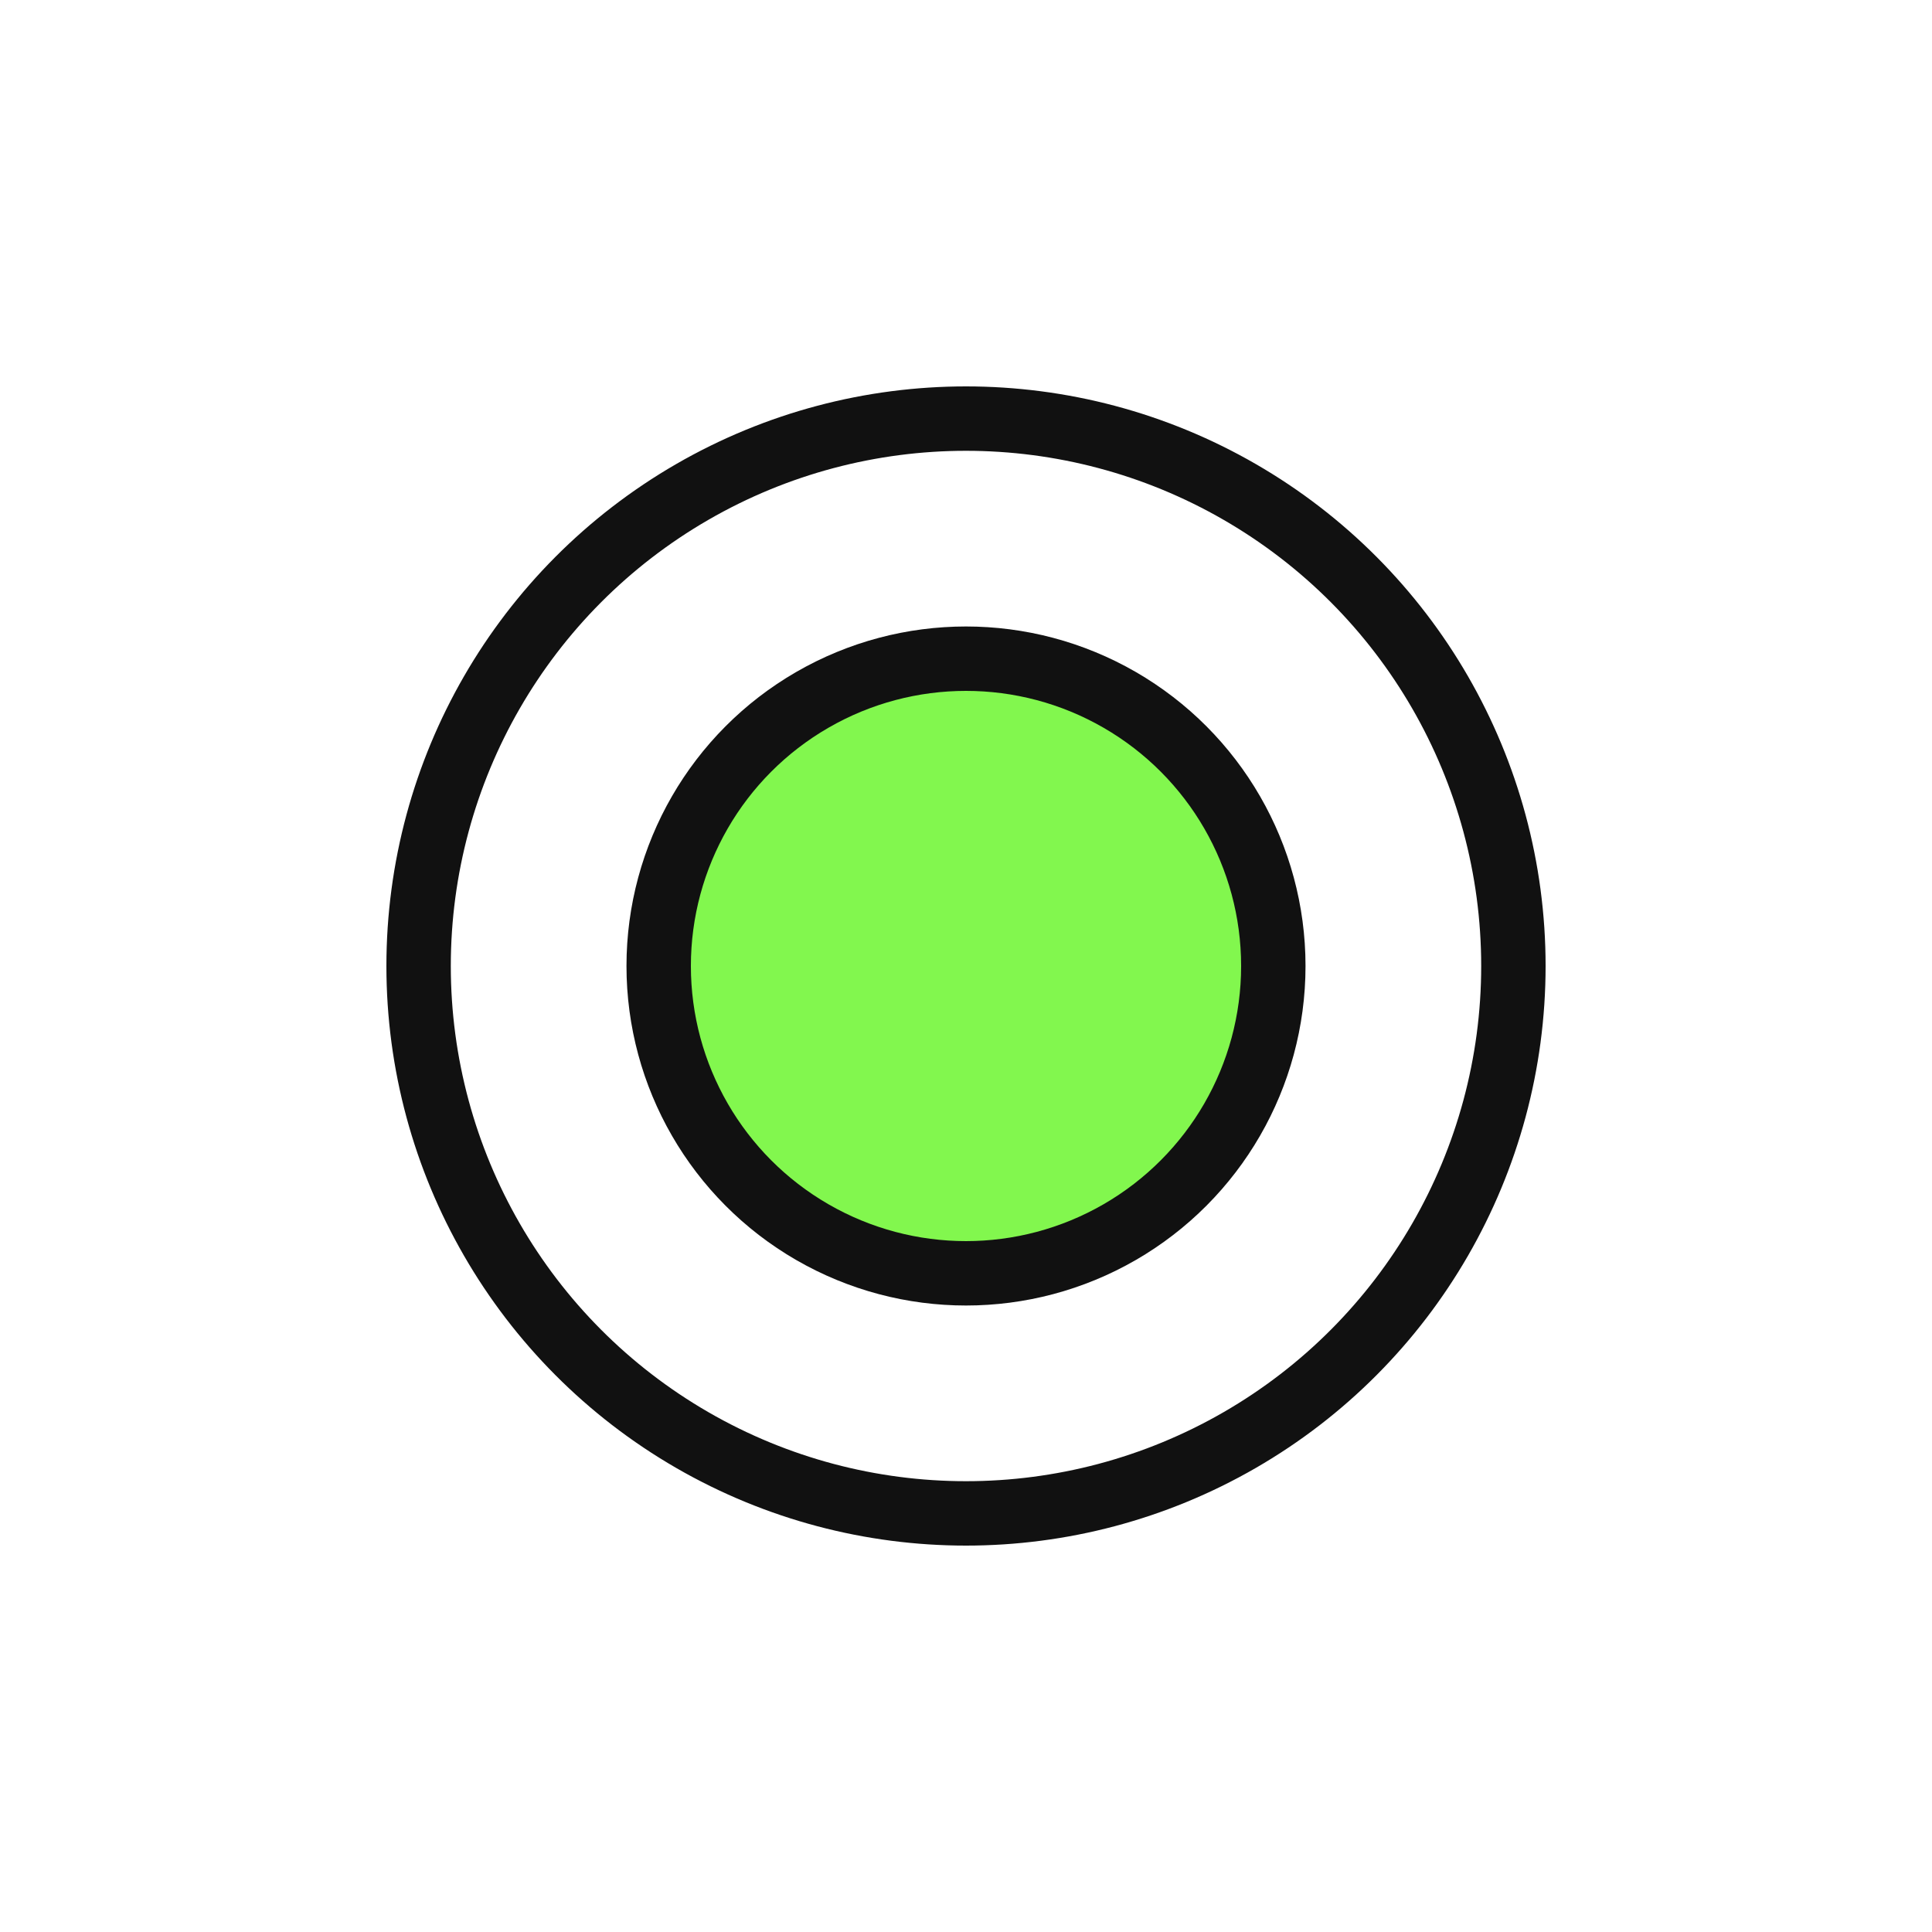 <svg width="30" height="30" viewBox="0 0 30 30" fill="none" xmlns="http://www.w3.org/2000/svg">
<circle cx="15" cy="15" r="8.5" stroke="#111111"/>
<circle cx="15" cy="15" r="4.772" fill="#82F74E" stroke="#111111"/>
</svg>

